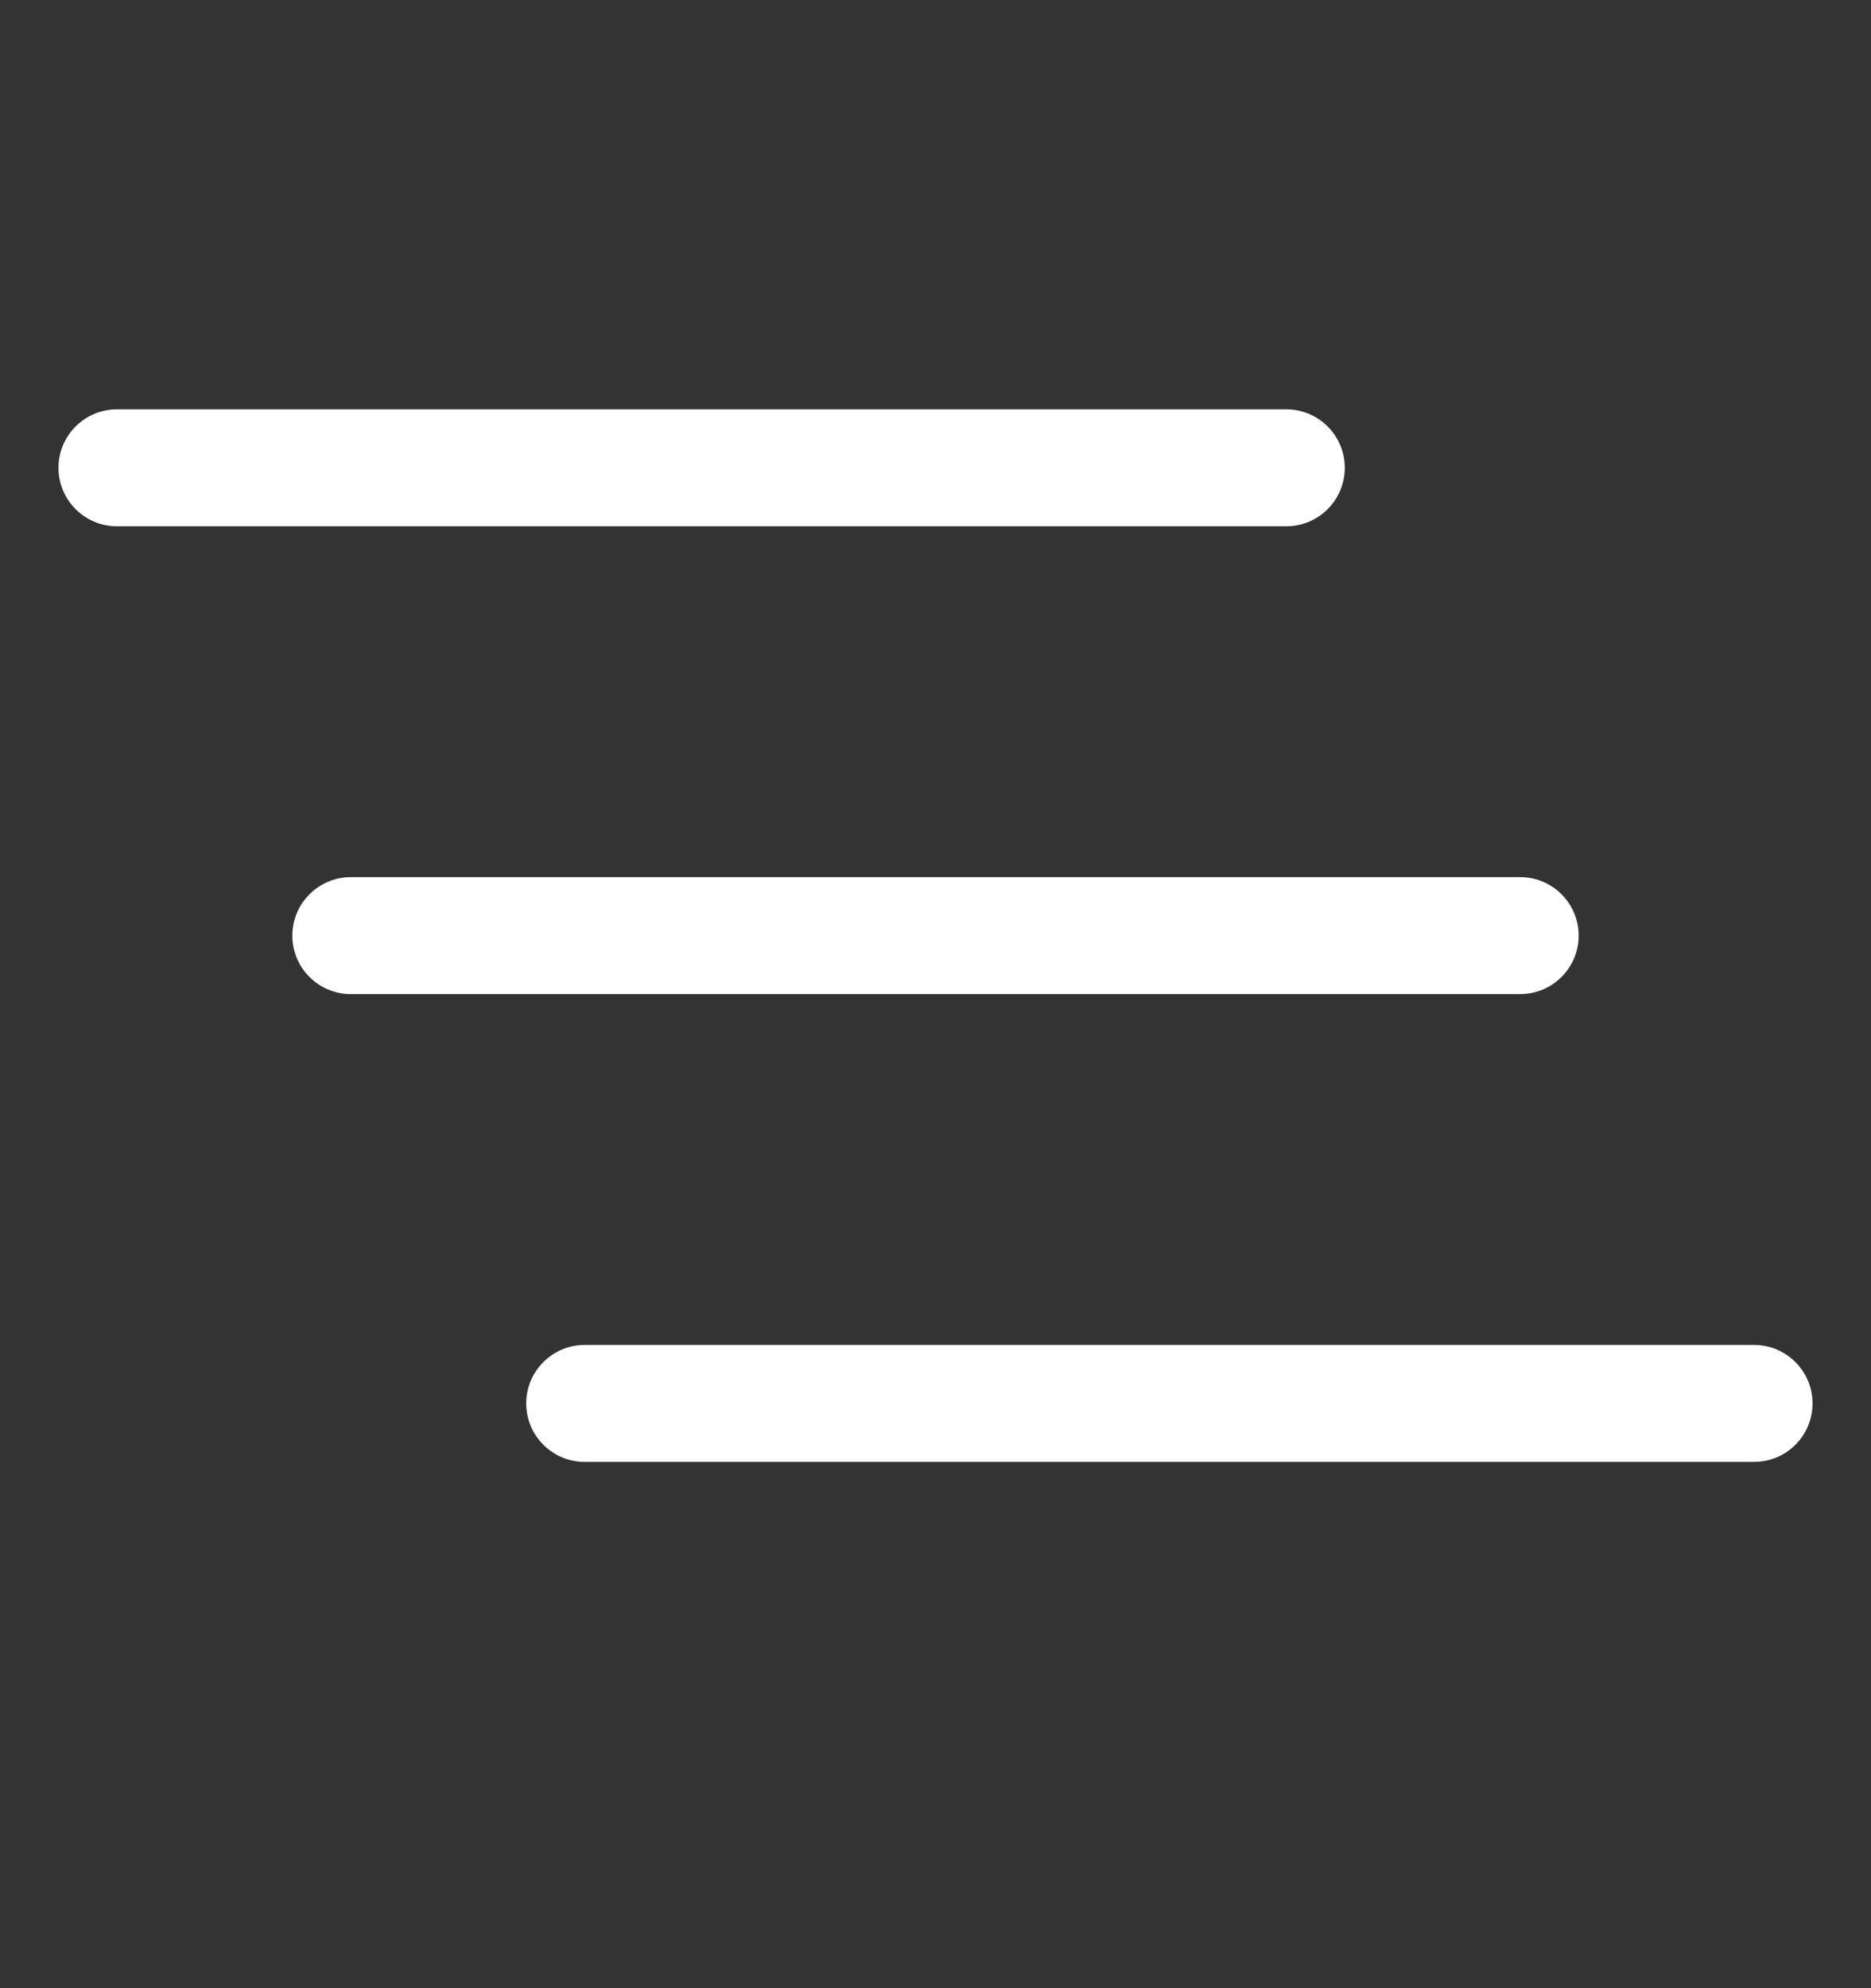 <svg width="16" height="17" viewBox="0 0 16 17" fill="none" xmlns="http://www.w3.org/2000/svg">
<rect x="0" y="0" width="16" height="17" fill="#333333" stroke="none"/>
<path fill-rule="evenodd" clip-rule="evenodd" d="M4.5 12C4.5 11.724 4.724 11.5 5 11.5H15C15.276 11.5 15.5 11.724 15.5 12C15.5 12.276 15.276 12.5 15 12.5H5C4.724 12.5 4.5 12.276 4.5 12Z" fill="white"/>
<path fill-rule="evenodd" clip-rule="evenodd" d="M2.5 8C2.5 7.724 2.724 7.5 3 7.5H13C13.276 7.5 13.5 7.724 13.5 8C13.5 8.276 13.276 8.5 13 8.5H3C2.724 8.5 2.5 8.276 2.5 8Z" fill="white"/>
<path fill-rule="evenodd" clip-rule="evenodd" d="M0.5 4C0.5 3.724 0.724 3.5 1 3.5H11C11.276 3.5 11.5 3.724 11.5 4C11.5 4.276 11.276 4.5 11 4.5H1C0.724 4.5 0.5 4.276 0.5 4Z" fill="white"/>
</svg>

